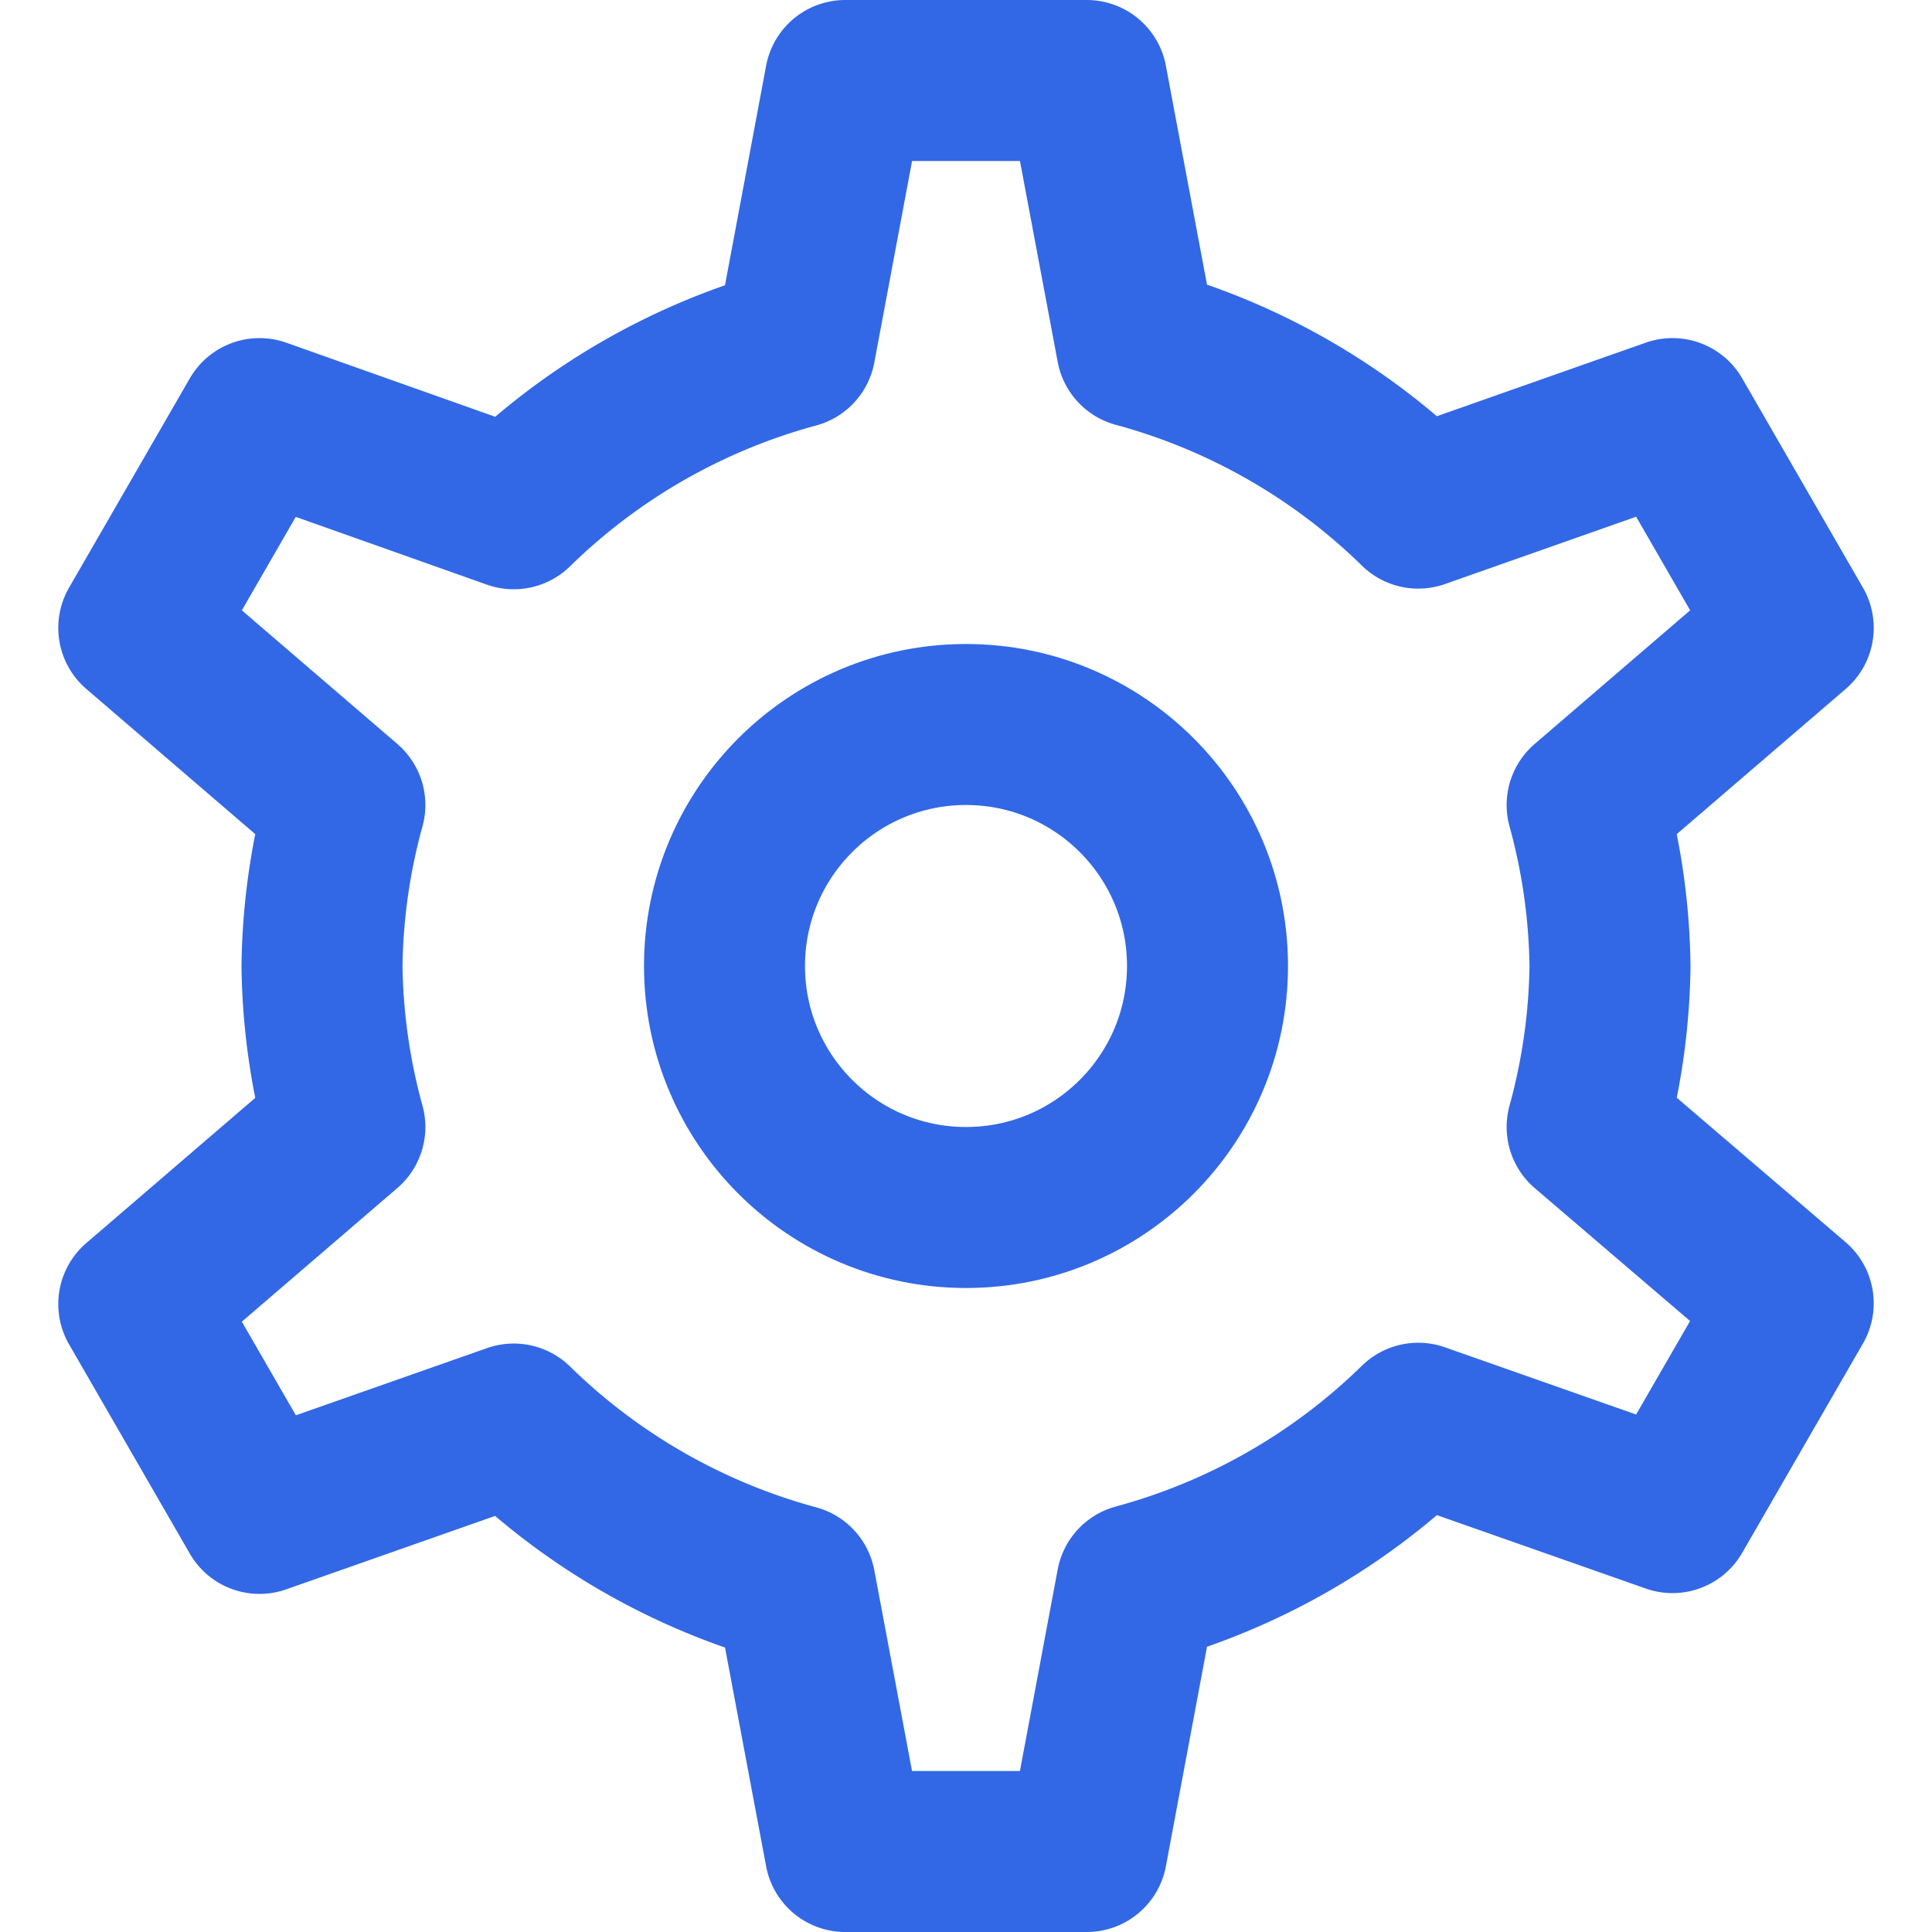 <svg xmlns="http://www.w3.org/2000/svg" width="12" height="12" viewBox="0 0 12 12"><title>cogwheel</title><g stroke-width="1" fill="#3268e5" stroke="#3268e5"><circle cx="6" cy="6" r="1.5" fill="none" stroke-linecap="round" stroke-linejoin="round" data-color="color-2"></circle> <path d="M10,6a3.948,3.948,0,0,0-.142-1l1.28-1.1-.75-1.3-1.579.556a3.989,3.989,0,0,0-1.748-1L6.75.5H5.25L4.939,2.16a3.989,3.989,0,0,0-1.748,1L1.612,2.6.862,3.9,2.142,5A3.948,3.948,0,0,0,2,6a3.948,3.948,0,0,0,.142,1L.862,8.1l.75,1.3,1.579-.555a3.989,3.989,0,0,0,1.748,1L5.25,11.5h1.5l.311-1.66a3.989,3.989,0,0,0,1.748-1l1.579.555.75-1.3L9.858,7A3.948,3.948,0,0,0,10,6Z" fill="none" stroke="#3268e5" stroke-linecap="round" stroke-linejoin="round"></path></g></svg>